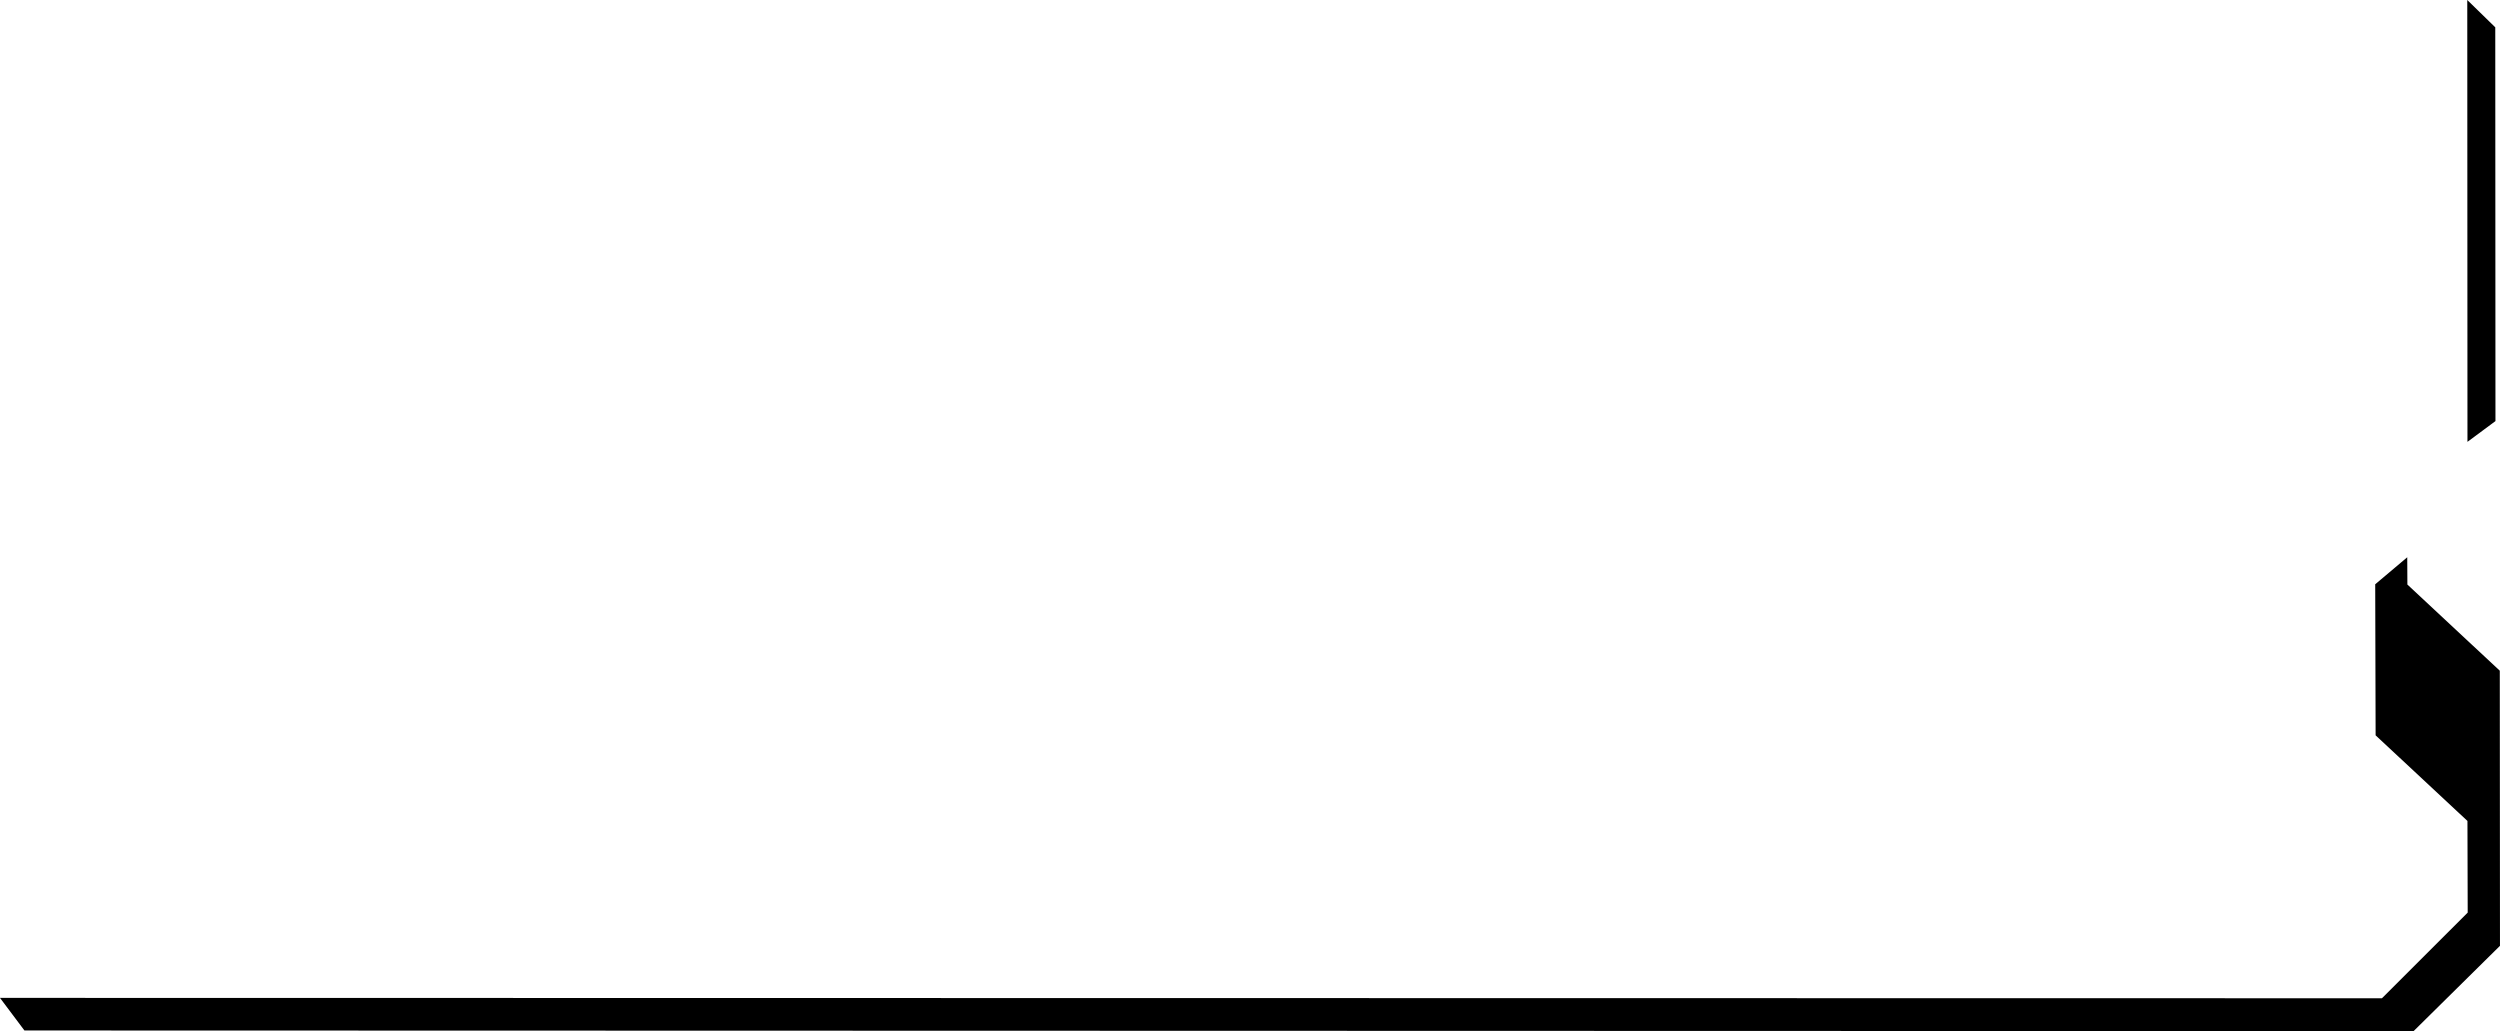 <?xml version="1.0" encoding="UTF-8" standalone="no"?>
<!-- Created with Inkscape (http://www.inkscape.org/) -->

<svg
   version="1.1"
   id="svg1"
   width="182.795"
   height="75.393"
   viewBox="0 0 182.795 75.393"
   sodipodi:docname="baralho das arcas_Image 2_baralhoDasArcas.svg"
   xml:space="preserve"
   xmlns:inkscape="http://www.inkscape.org/namespaces/inkscape"
   xmlns:sodipodi="http://sodipodi.sourceforge.net/DTD/sodipodi-0.dtd"
   xmlns="http://www.w3.org/2000/svg"
   xmlns:svg="http://www.w3.org/2000/svg"><defs
     id="defs1" /><sodipodi:namedview
     id="namedview1"
     pagecolor="#ffffff"
     bordercolor="#000000"
     borderopacity="0.25"
     inkscape:showpageshadow="2"
     inkscape:pageopacity="0.0"
     inkscape:pagecheckerboard="0"
     inkscape:deskcolor="#d1d1d1" /><g
     inkscape:groupmode="layer"
     id="layer2"
     inkscape:label="Image 2"
     style="display:inline;opacity:1"
     transform="translate(-36.272,-255.341)"><path
       id="rect14"
       style="display:inline;opacity:1"
       d="m 219.415,242.899 0.014,32.307 2.047,-1.518 -0.014,-28.791 z m -4.389,40.746 -2.342,1.975 0.029,11.045 6.715,6.26 0.018,6.701 -6.27,6.264 -174.164,-0.027 1.787,2.383 174.691,0.047 6.316,-6.238 -0.014,-20.115 -6.756,-6.299 z"
       transform="translate(-2.741,12.442)" /></g></svg>
